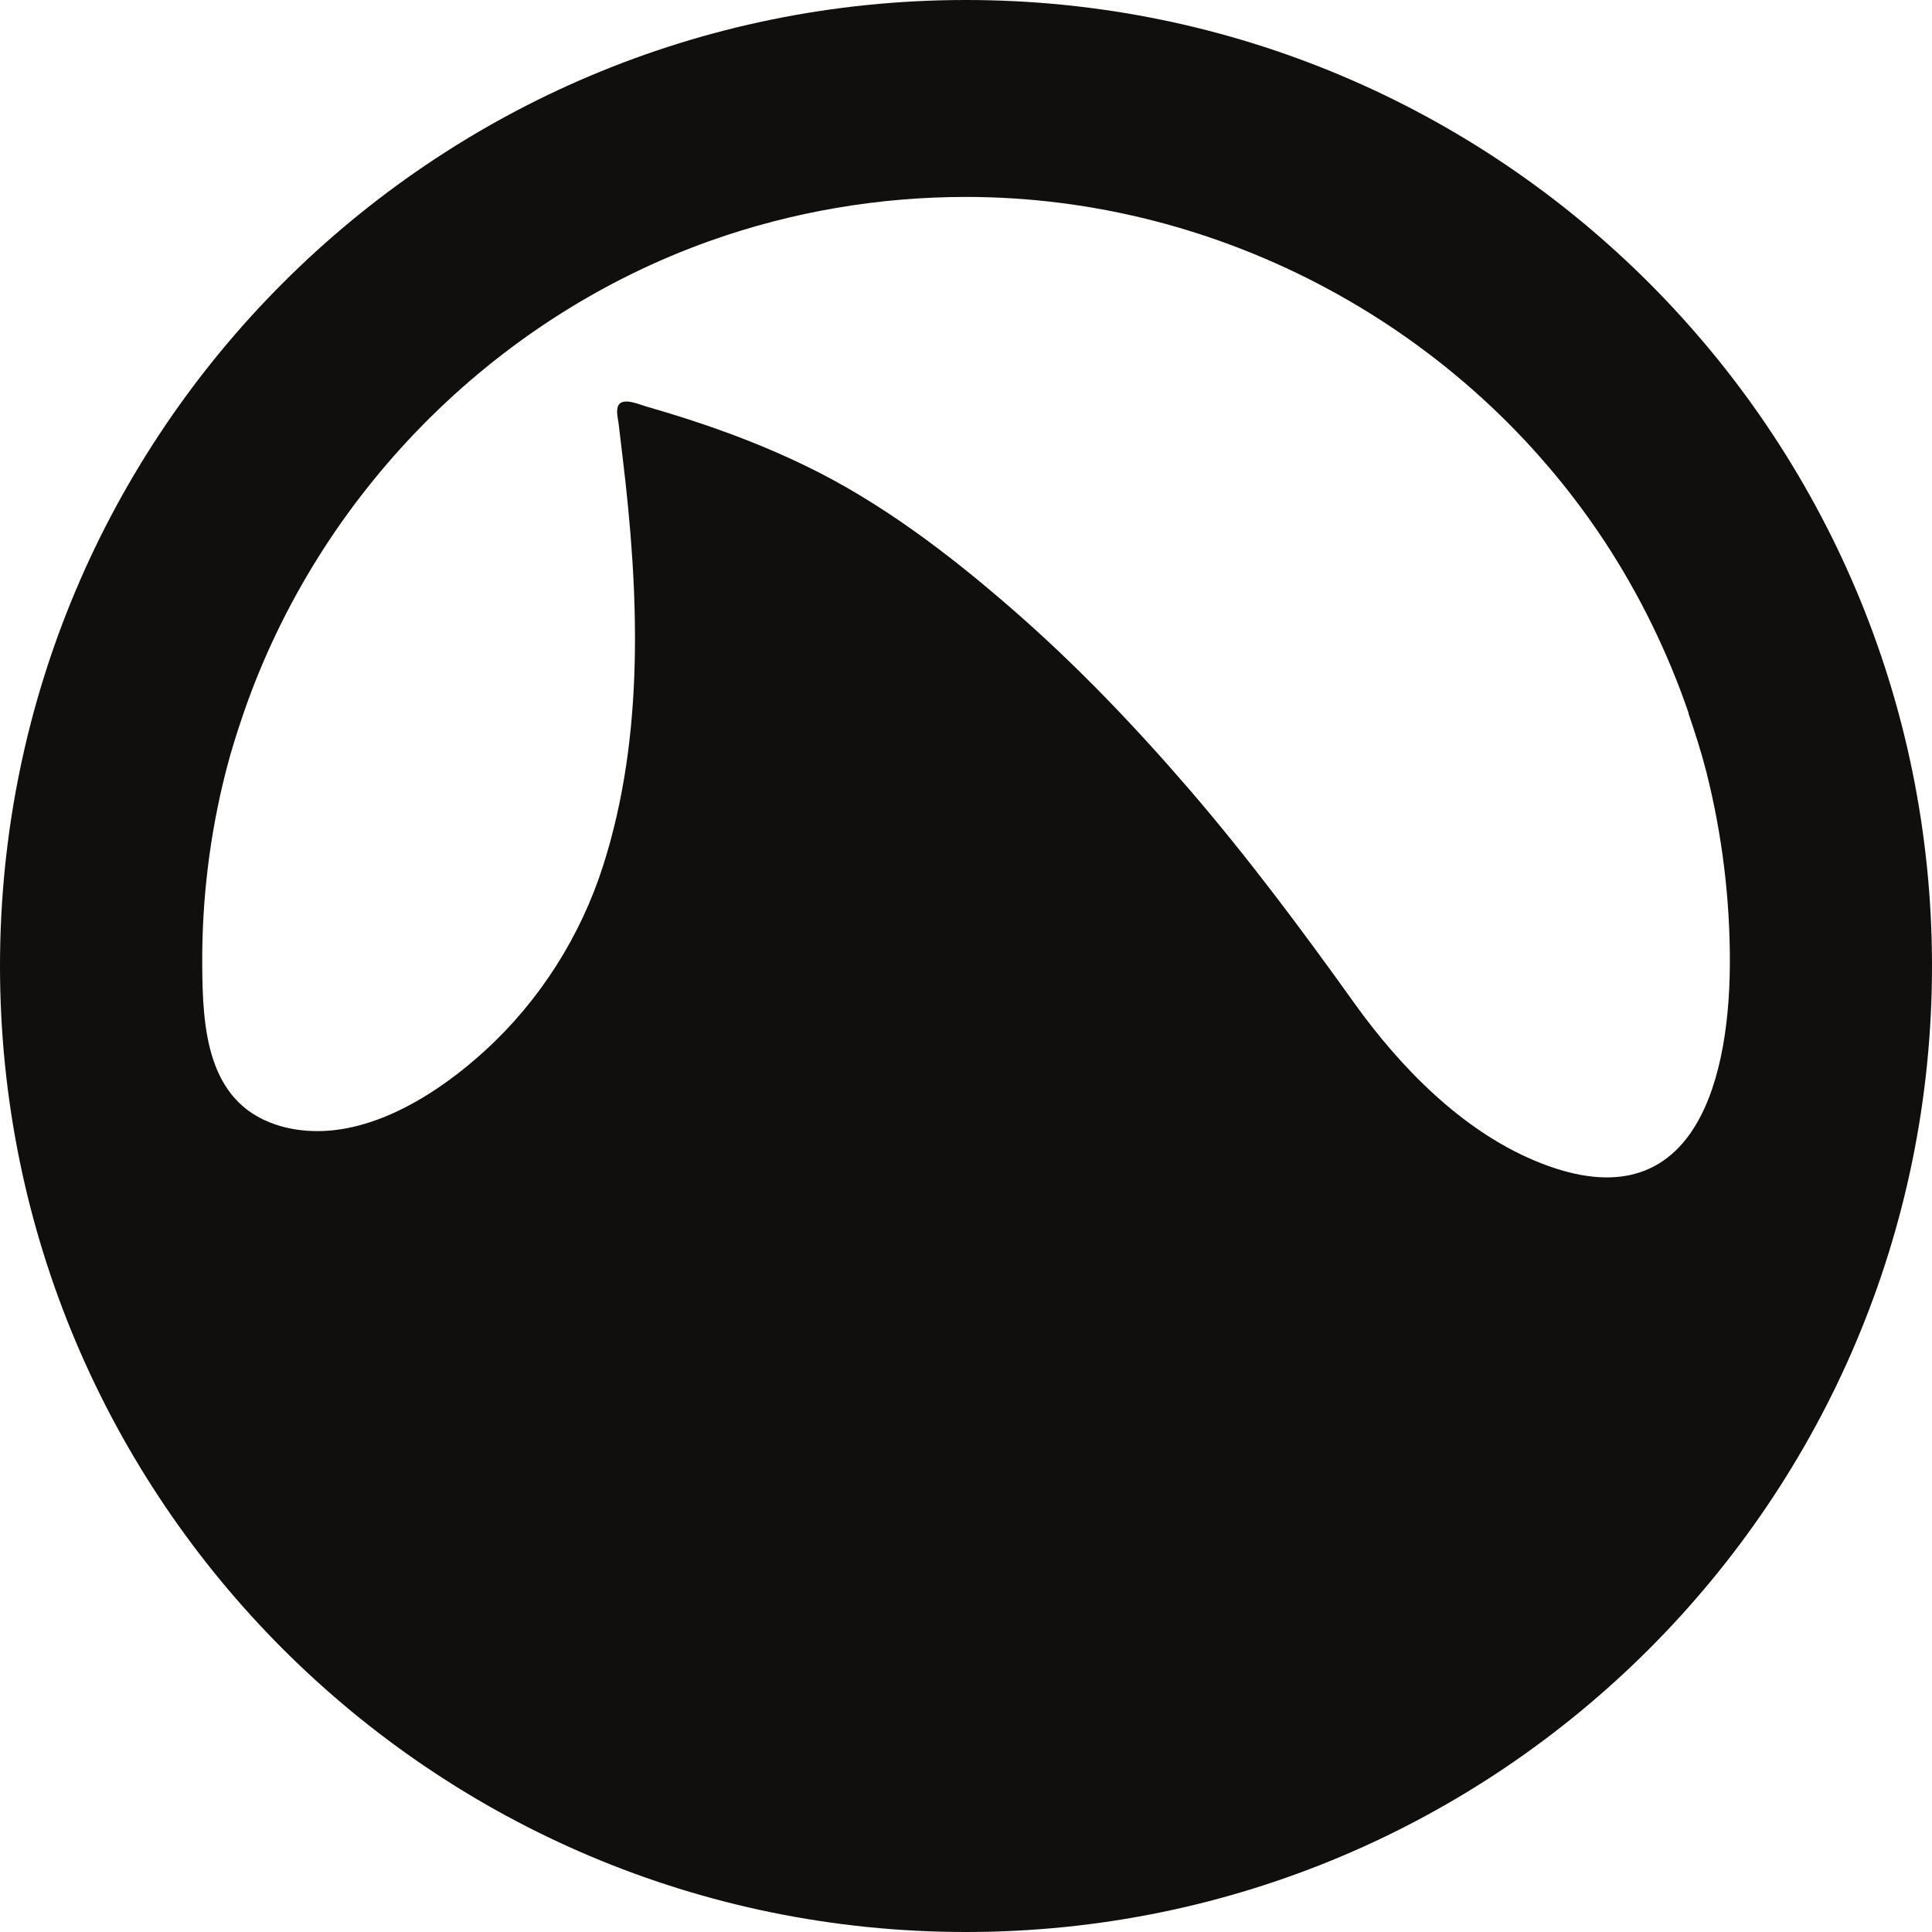 <?xml version="1.0" encoding="UTF-8"?>
<svg version="1.1" viewBox="0 0 269.375 269.375" xmlns="http://www.w3.org/2000/svg">
<!-- Based on Grooveshark_Logo_No-Text.eps from http://grooveshark.com/logo -->
<path fill="#100f0d" d="m 213.906,161.797 c -10.215,-4.309 -18.73,-13.067 -25.078,-21.934 -7.285,-10.183 -14.746,-20.195 -22.91,-29.687 -7.676,-8.914 -15.84,-17.461 -24.711,-25.18 -8.84,-7.711 -18.469,-15.043 -29.074,-20.137 -7.113,-3.429 -14.434,-6.007 -22.02,-8.179 -0.852,-0.239 -3.168,-1.289 -3.852,-0.235 -0.426,0.653 -0.102,1.875 -0.012,2.598 0.184,1.57 0.371,3.141 0.562,4.707 2.269,18.809 3.125,38.66 -2.711,56.926 -3.133,9.844 -8.844,18.836 -16.469,25.808 -6.312,5.774 -15.328,11.621 -24.285,11.203 -1.652,-0.07 -3.309,-0.351 -4.945,-0.902 -9.594,-3.23 -10.148,-13.582 -10.203,-22.098 -0.07,-9.152 1.035,-18.292 3.301,-27.16 0.691,-2.73 1.543,-5.41 2.457,-8.082 10.473,-30.379 34.719,-55.117 65.168,-65.906 11.406,-4.043 23.469,-6.082 35.566,-6.082 35.602,0 69.469,18.305 89.039,48.039 4.903,7.457 8.829,15.527 11.719,23.949 l -0.039,0 c 0.918,2.672 1.778,5.352 2.481,8.082 2.246,8.868 3.359,18.008 3.3,27.16 -0.136,17.227 -5.664,36.231 -27.285,27.11 M 256.543,99.445 C 241.27,46.543 192.52,7.84 134.691,7.84 76.863,7.84 28.109,46.543 12.832,99.445 c -3.23,11.2 -5,23.004 -5,35.242 0,7.852 0.75,15.54 2.125,23 10.824,59.083 62.531,103.844 124.734,103.844 62.204,0 113.903,-44.762 124.743,-103.844 1.367,-7.46 2.109,-15.148 2.109,-23 0,-12.238 -1.777,-24.042 -5,-35.242" />
<path fill="#100f0d" d="m 134.688,252.5 c -65.071,0 -117.813,-52.742 -117.813,-117.813 0,-65.07 52.742,-117.812 117.813,-117.812 65.07,0 117.812,52.742 117.812,117.812 0,65.071 -52.742,117.813 -117.812,117.813 z m 0,-252.5 C 60.301,0 0,60.301 0,134.687 c 0,74.383 60.301,134.688 134.688,134.688 74.382,0 134.687,-60.305 134.687,-134.688 C 269.375,60.301 209.07,0 134.688,0" />
</svg>
